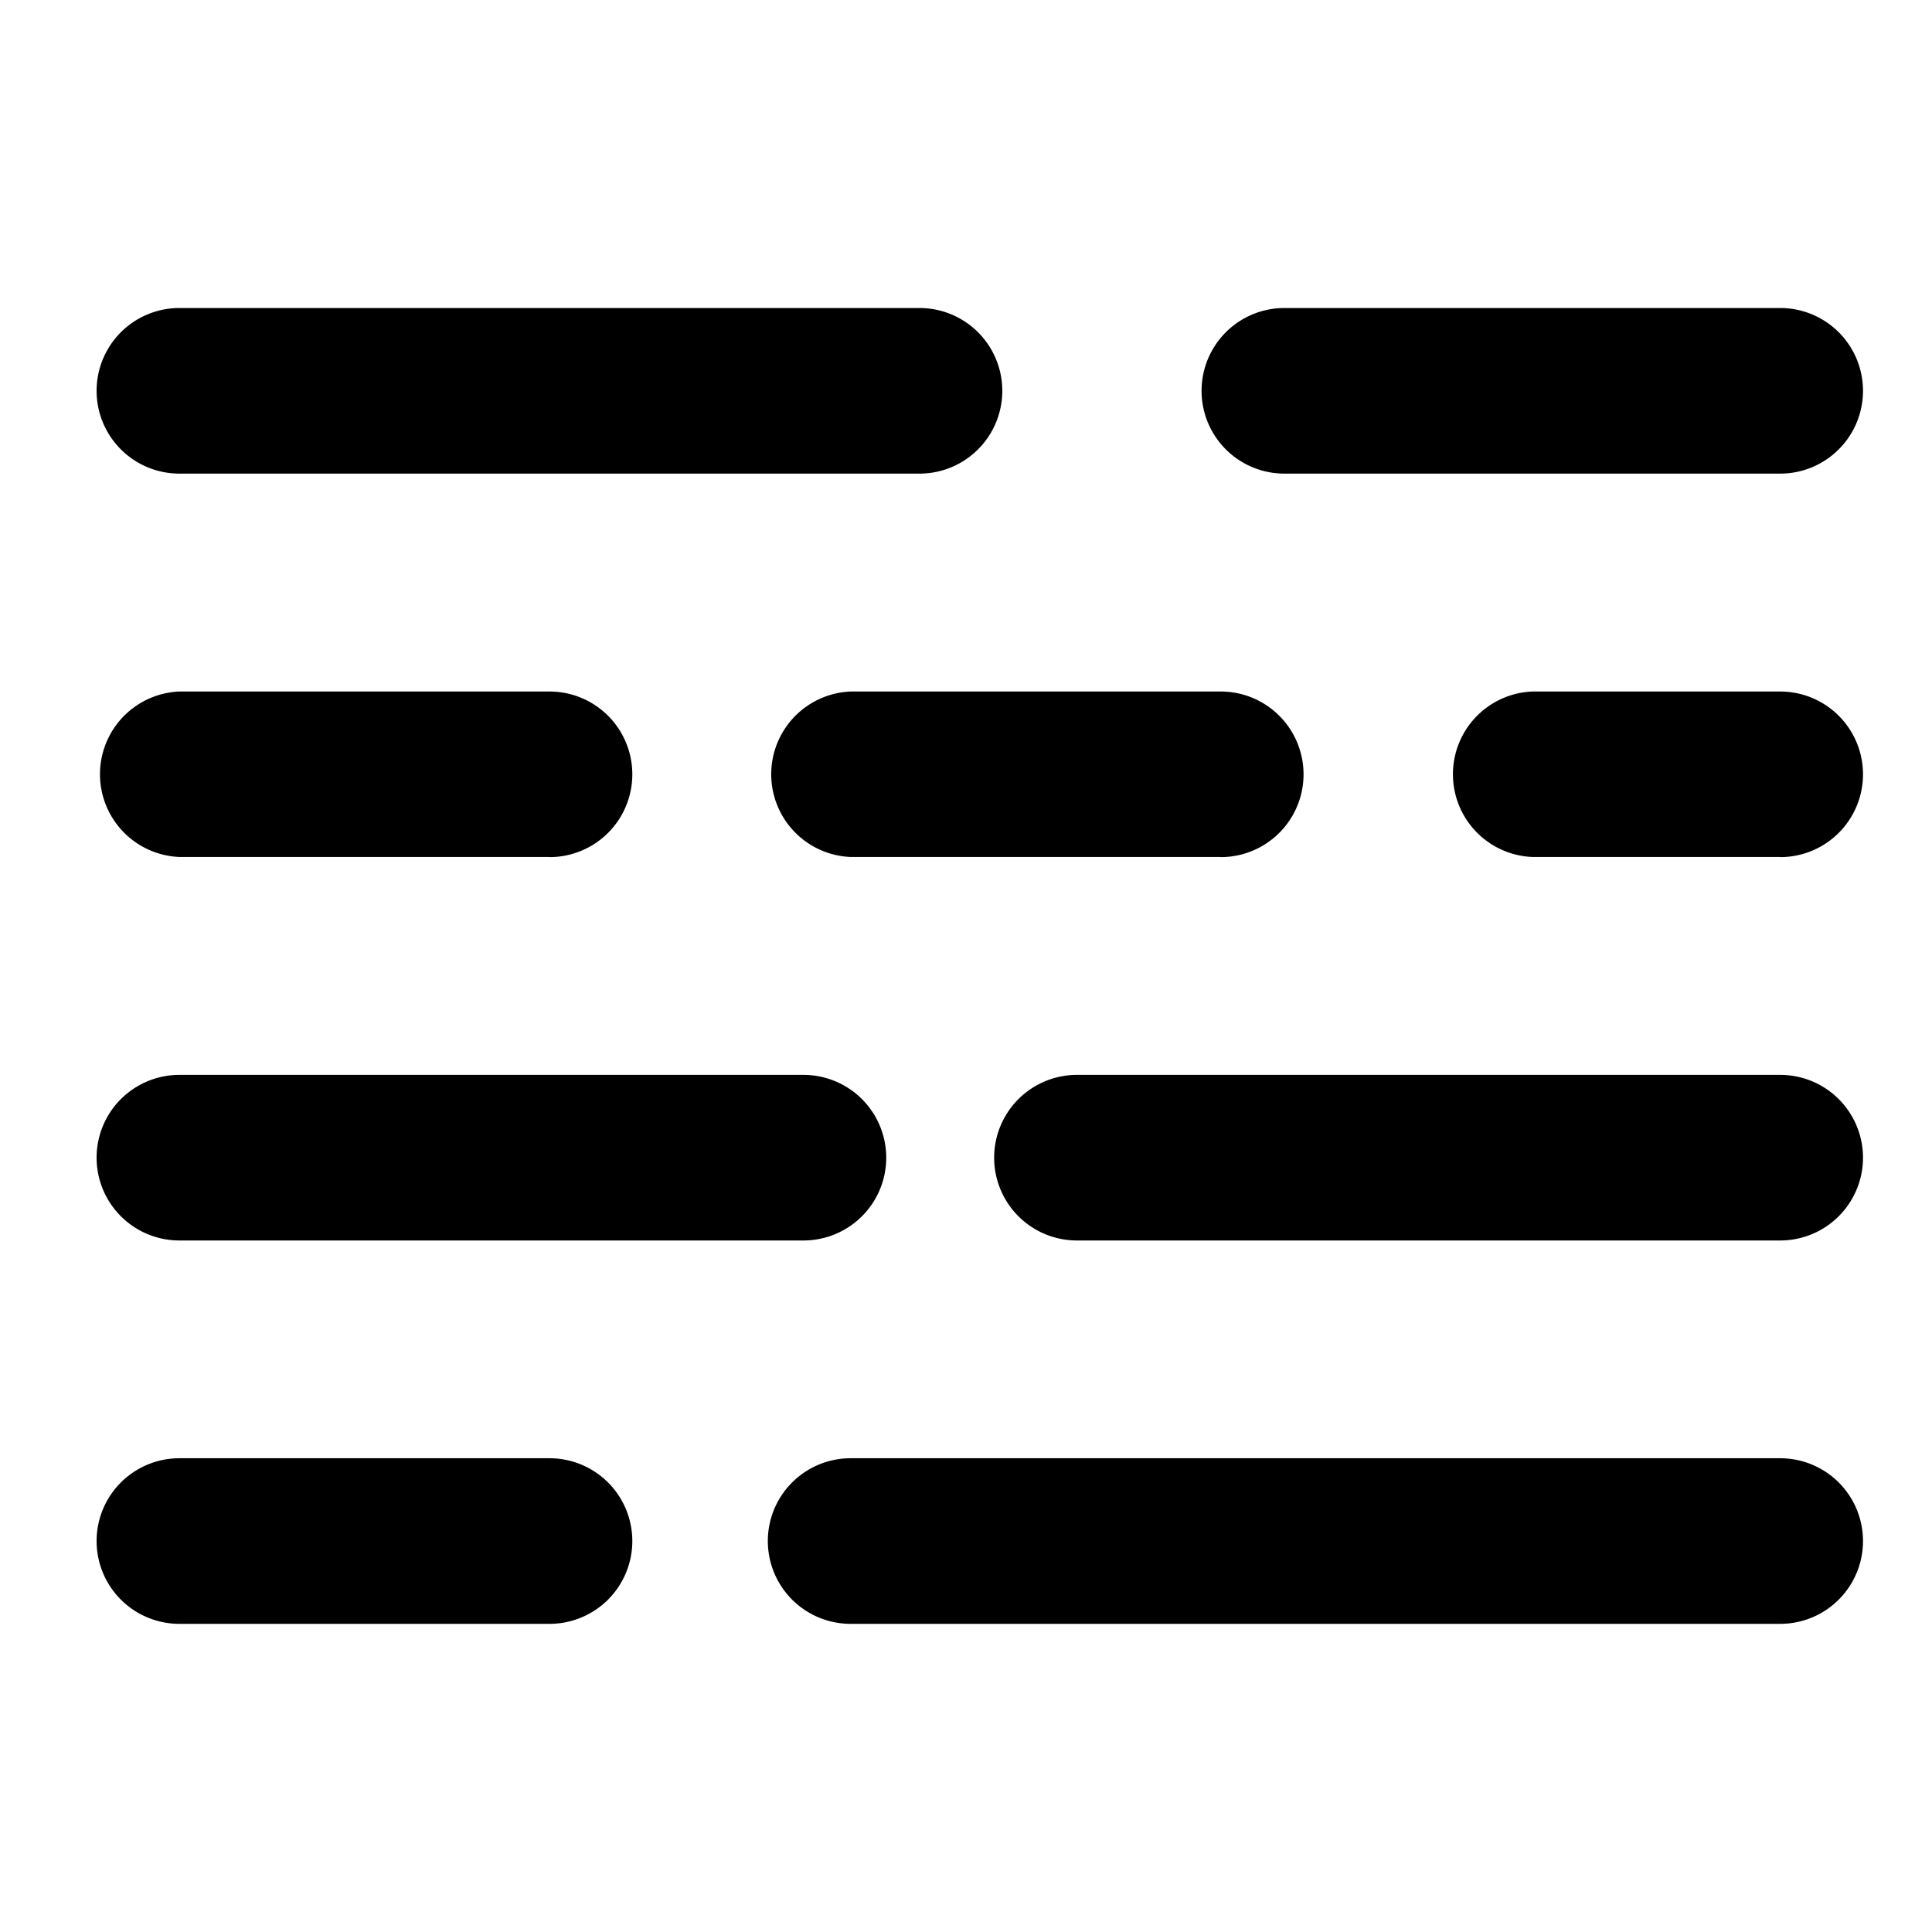 <svg xmlns="http://www.w3.org/2000/svg" viewBox="0 0 14 14"><path d="M6.663 3.432H1.3a.6.6 0 0 1 0-1.2h5.363a.6.6 0 0 1 0 1.2zm6.237 0H9.307a.6.6 0 0 1 0-1.2H12.9a.6.6 0 0 1 0 1.2zM3.982 6.21H1.3a.6.6 0 0 1 0-1.199h2.682a.6.6 0 0 1 0 1.2zm4.864 0H6.164a.6.6 0 0 1 0-1.199h2.682a.6.6 0 0 1 0 1.2zm4.054 0h-1.796a.6.6 0 0 1 0-1.199H12.9a.6.6 0 0 1 0 1.2zM5.822 8.989H1.3a.6.6 0 0 1 0-1.2h4.522a.6.6 0 0 1 0 1.2zm7.078 0H7.804a.6.6 0 0 1 0-1.2H12.9a.6.6 0 0 1 0 1.2zm-8.918 2.778H1.3a.6.6 0 0 1 0-1.2h2.682a.6.6 0 0 1 0 1.2zm8.918 0H6.164a.6.6 0 0 1 0-1.2H12.9a.6.6 0 0 1 0 1.2z"/></svg>